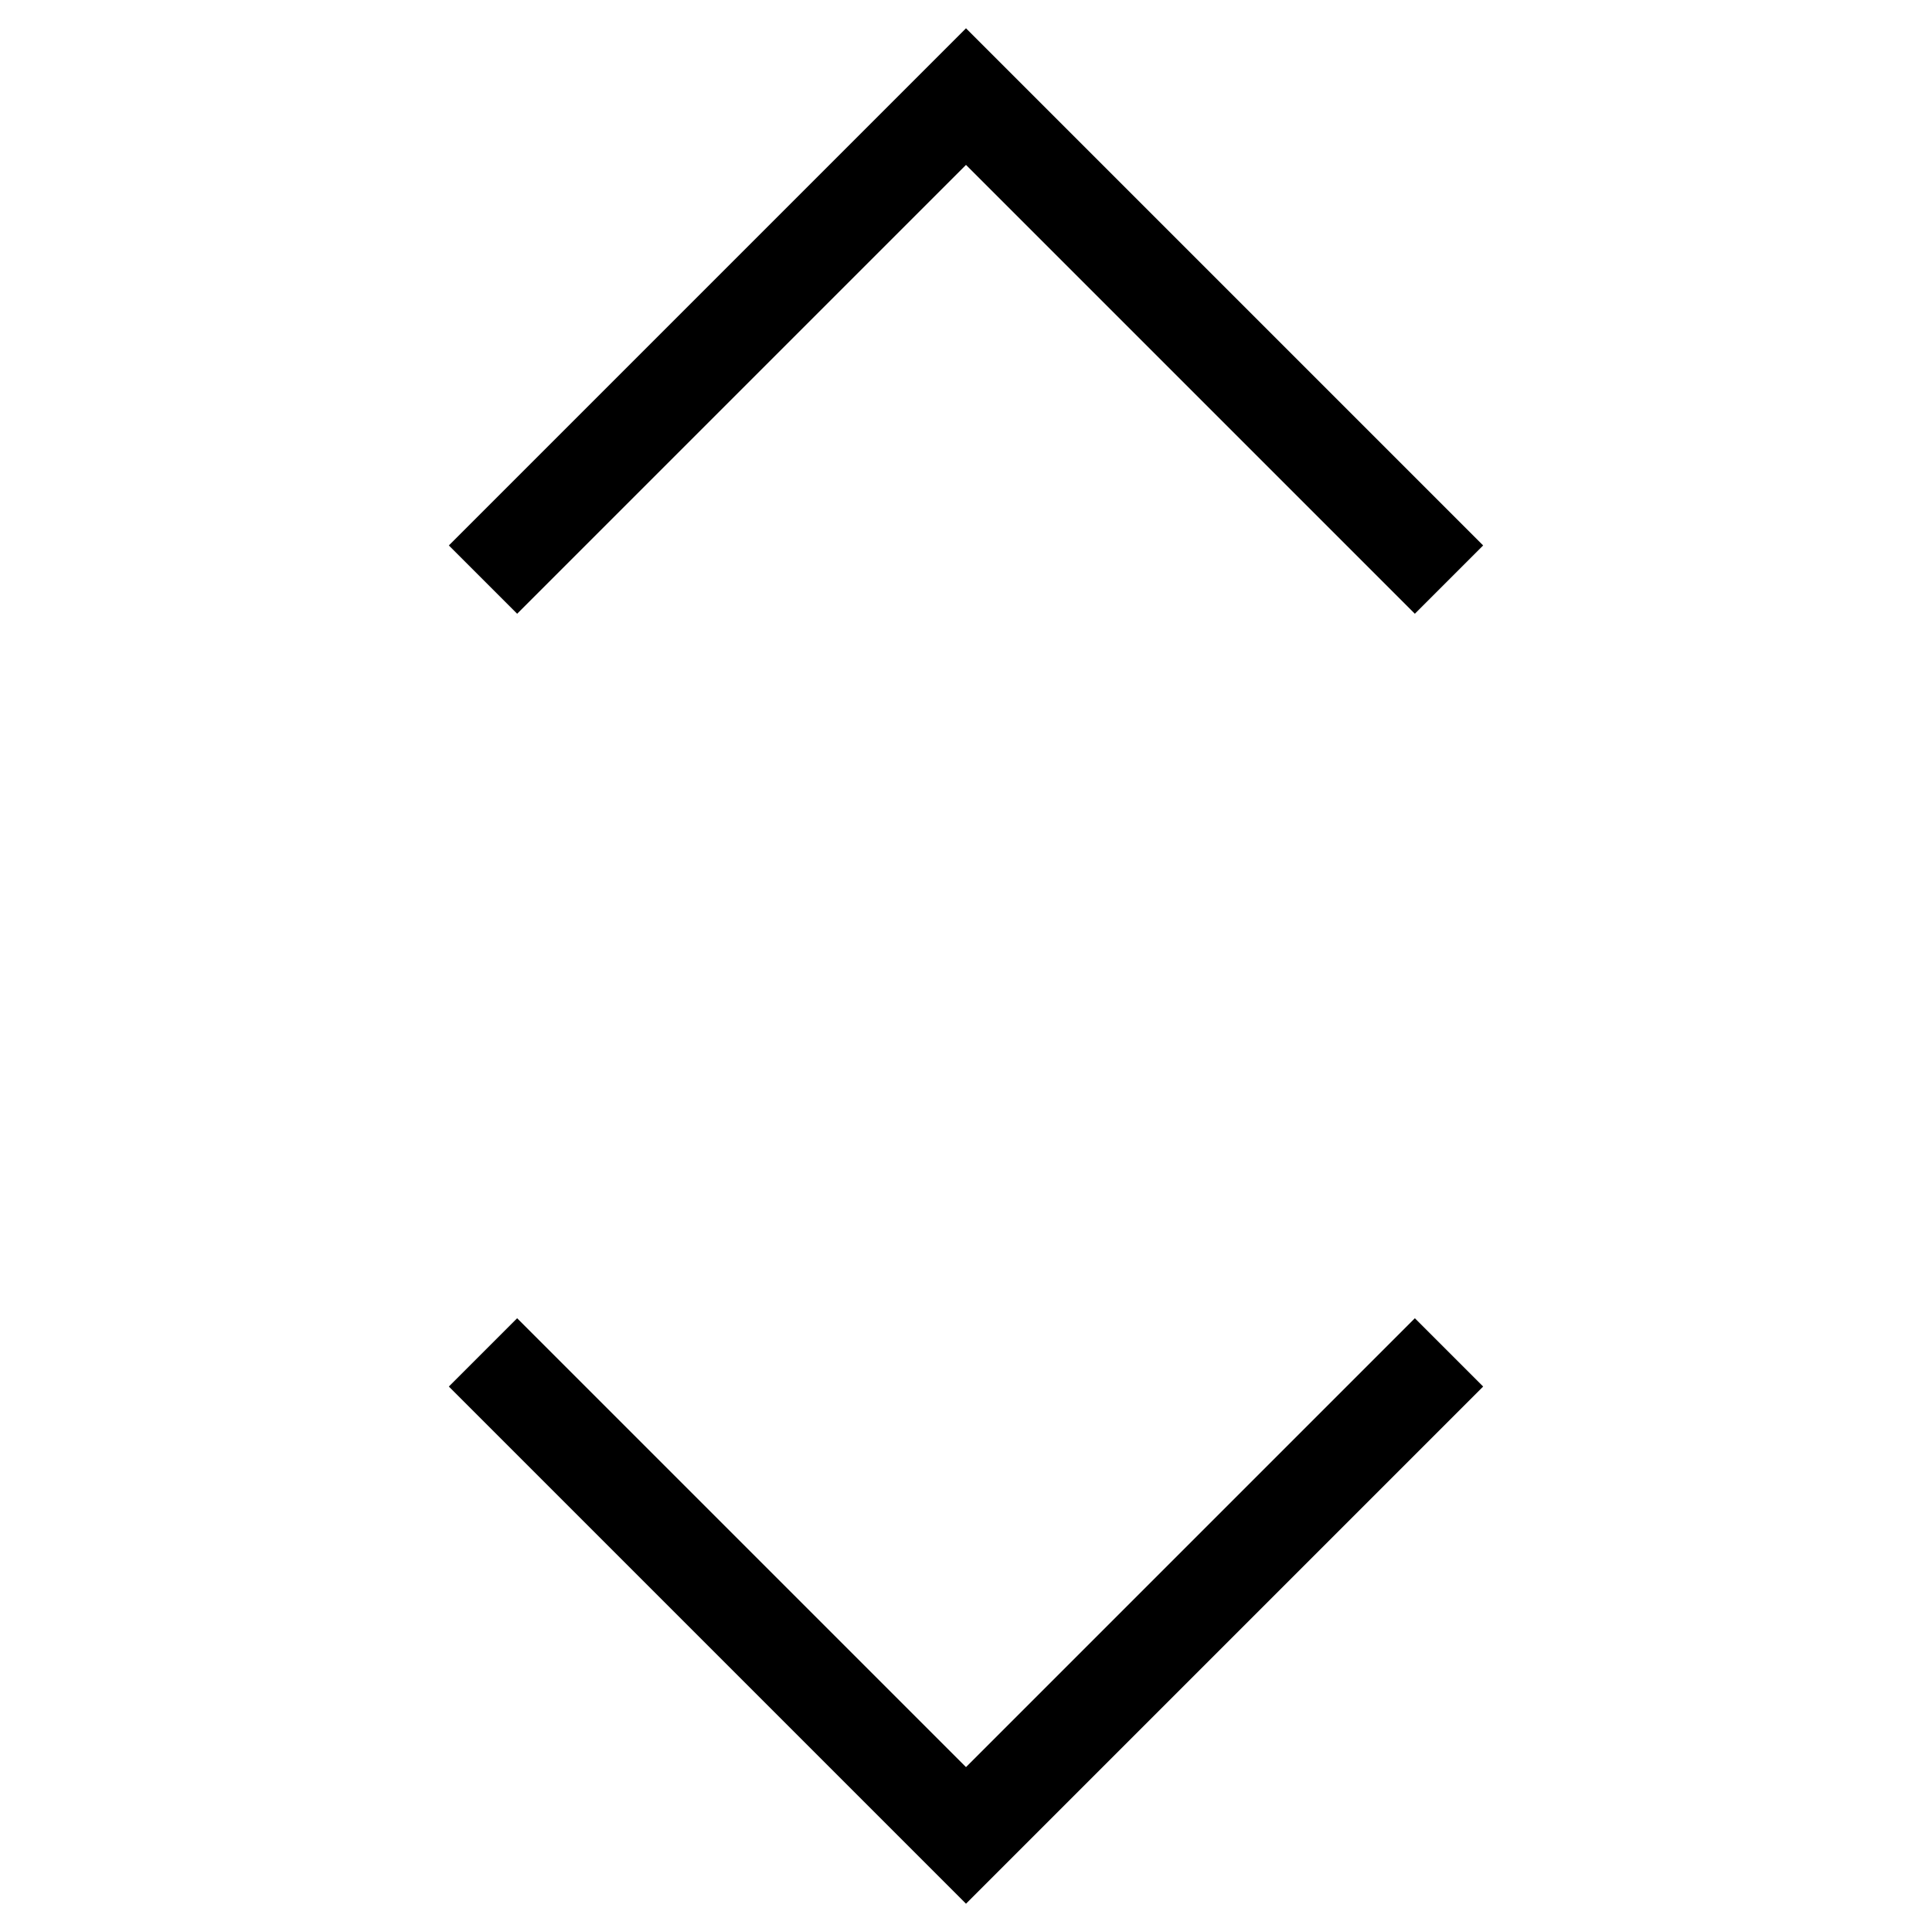 <?xml version="1.0" encoding="utf-8"?>
<svg width="20" height="20" xmlns="http://www.w3.org/2000/svg">
    <!-- path d="M 1 1 H 19 V 19 H 1 Z" stroke-width="1" stroke="black" fill="white"/ -->
    <polyline points="5,6 10,1 15,6" stroke-width="1" stroke="black" fill="none"/>
    <polyline points="5,14 10,19 15,14" stroke-width="1" stroke="black" fill="none"/>
</svg>
